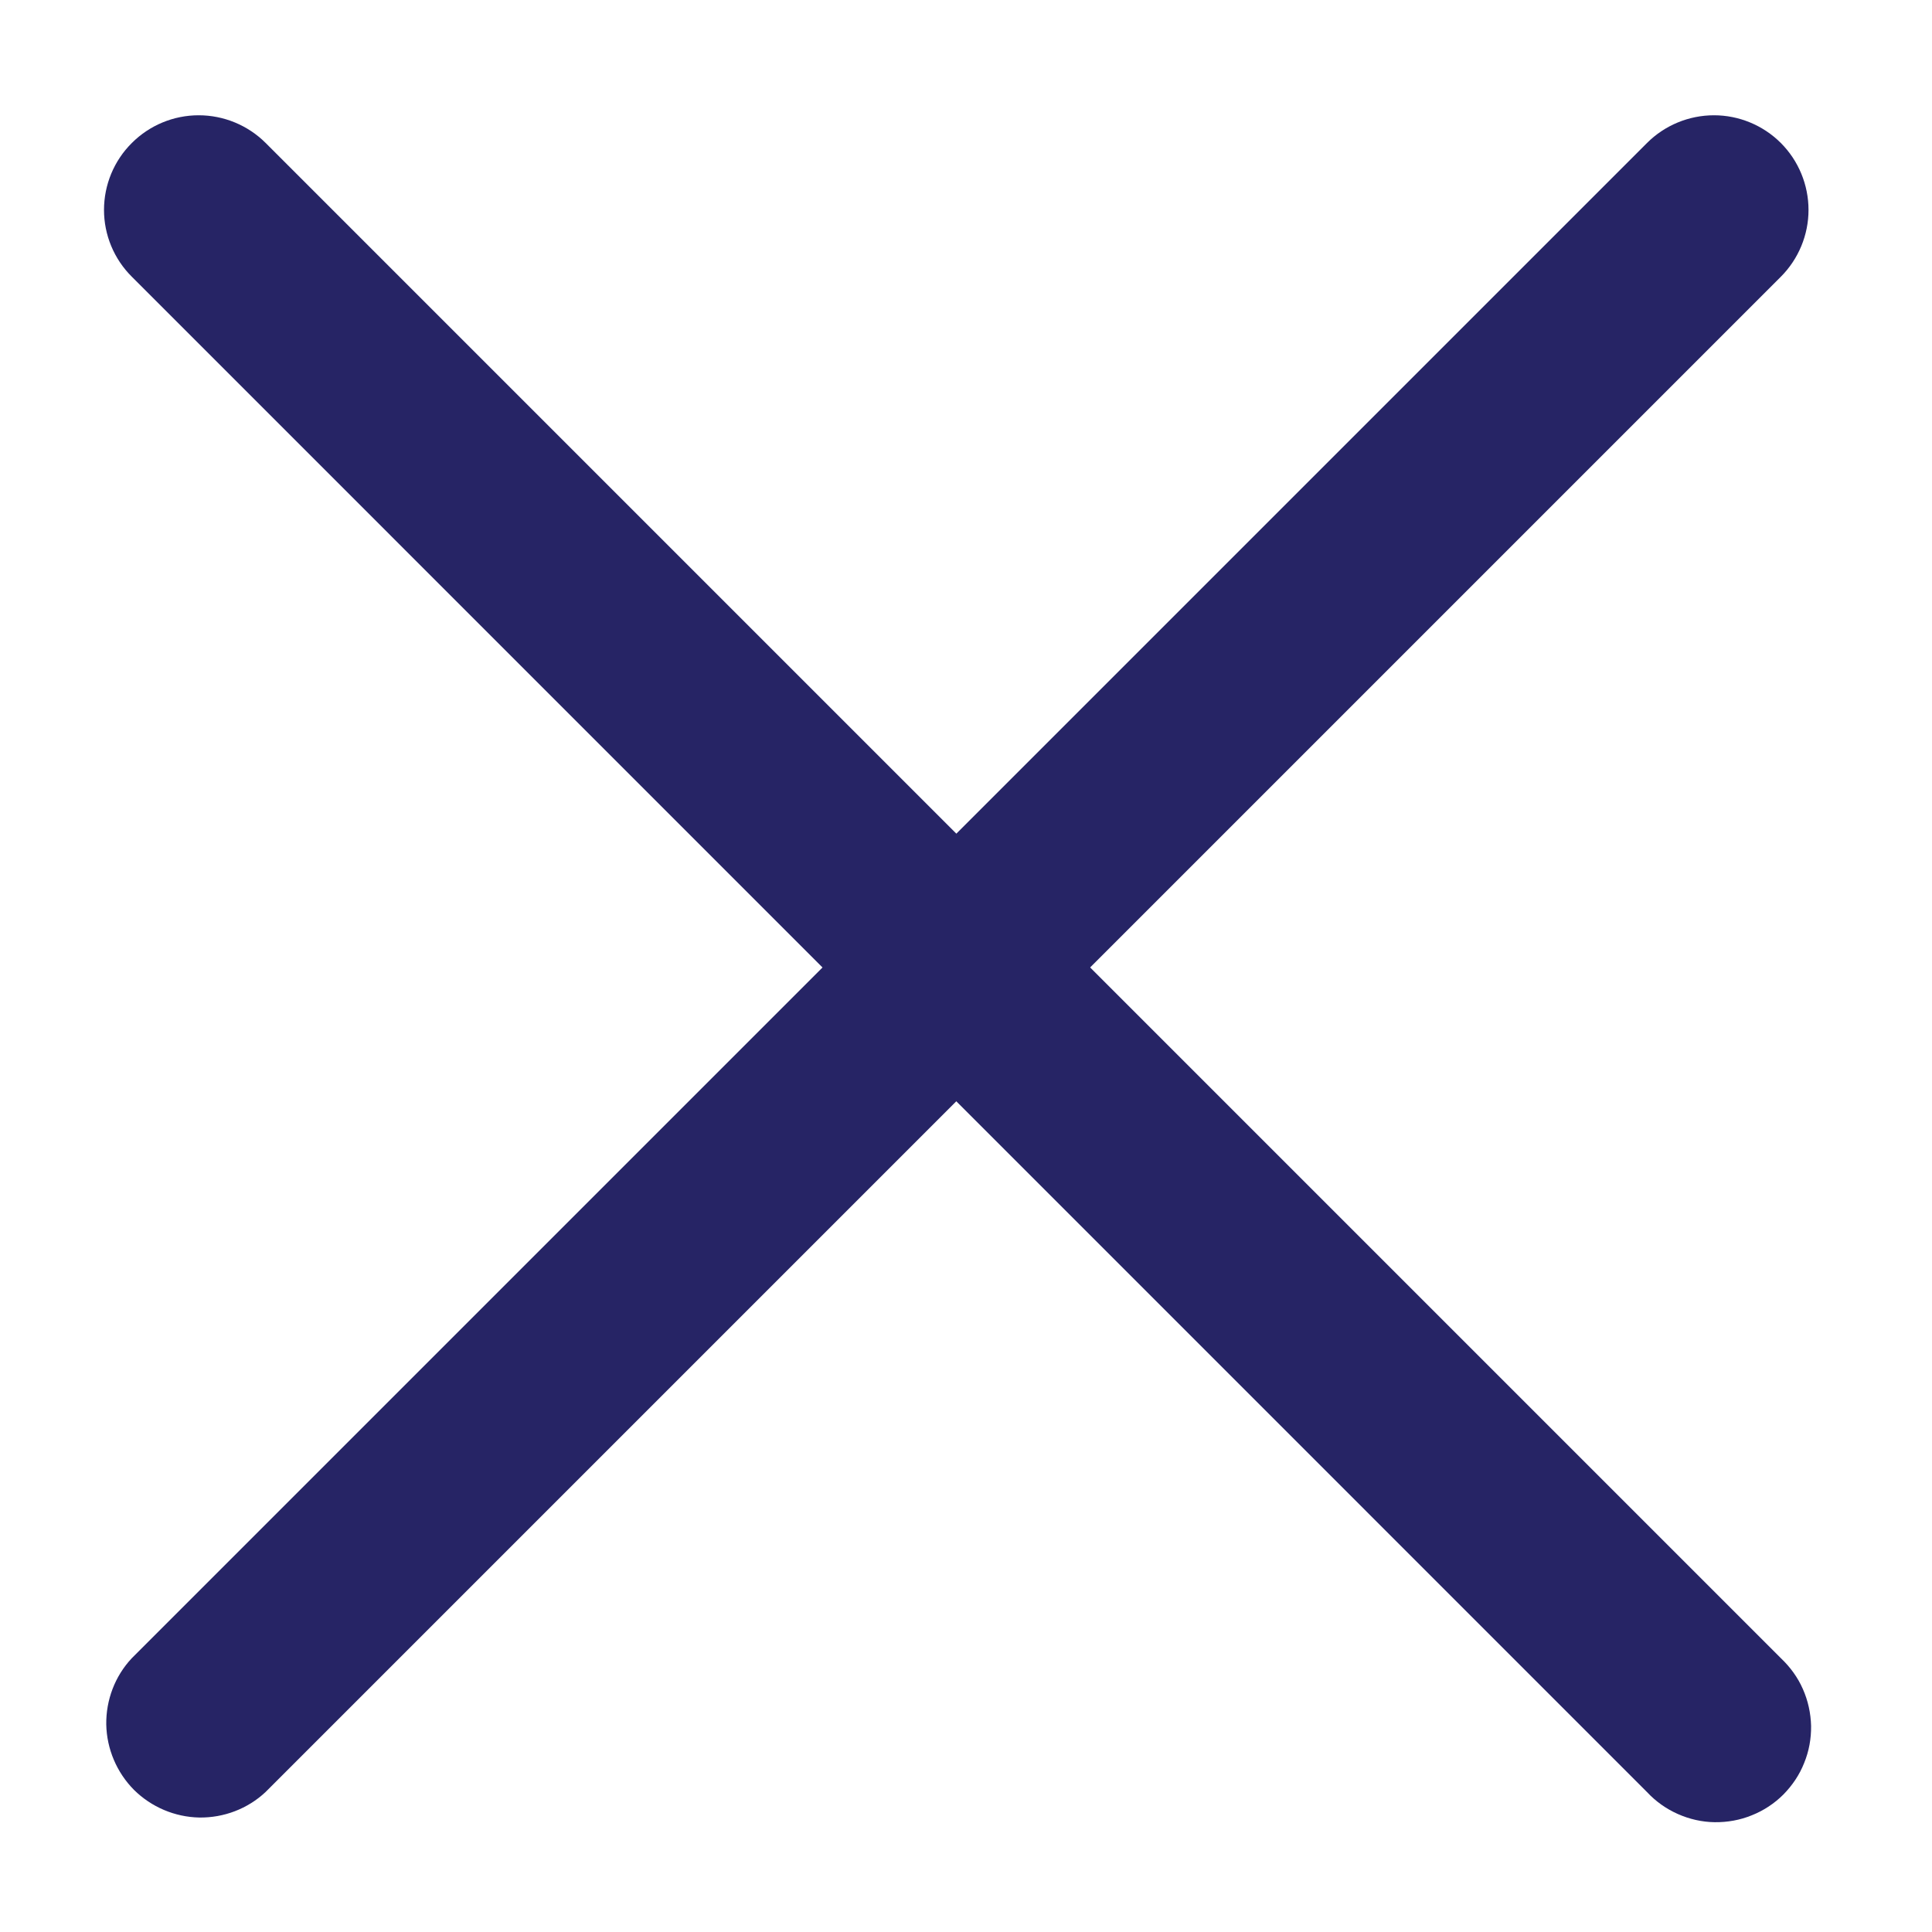 <svg width="12" height="12" viewBox="0 0 12 12" fill="none" xmlns="http://www.w3.org/2000/svg">
<path fill-rule="evenodd" clip-rule="evenodd" d="M0.819 0.888C0.929 0.778 1.078 0.716 1.234 0.716C1.39 0.716 1.54 0.778 1.65 0.888L11.062 10.3C11.119 10.354 11.166 10.418 11.198 10.491C11.23 10.563 11.247 10.641 11.249 10.72C11.25 10.799 11.236 10.877 11.206 10.95C11.177 11.024 11.132 11.09 11.077 11.146C11.021 11.202 10.954 11.246 10.881 11.275C10.808 11.305 10.729 11.319 10.65 11.318C10.571 11.317 10.493 11.299 10.421 11.267C10.349 11.235 10.284 11.189 10.23 11.131L0.819 1.719C0.708 1.609 0.646 1.459 0.646 1.304C0.646 1.148 0.708 0.998 0.819 0.888Z" fill="#262465"/>
<path fill-rule="evenodd" clip-rule="evenodd" d="M11.061 0.888C11.171 0.998 11.233 1.148 11.233 1.304C11.233 1.459 11.171 1.609 11.061 1.719L1.649 11.131C1.538 11.235 1.39 11.291 1.238 11.289C1.086 11.286 0.94 11.224 0.832 11.117C0.725 11.009 0.663 10.863 0.66 10.711C0.658 10.559 0.714 10.411 0.818 10.3L10.23 0.888C10.34 0.778 10.49 0.716 10.646 0.716C10.801 0.716 10.951 0.778 11.061 0.888Z" fill="#262465"/>
</svg>
